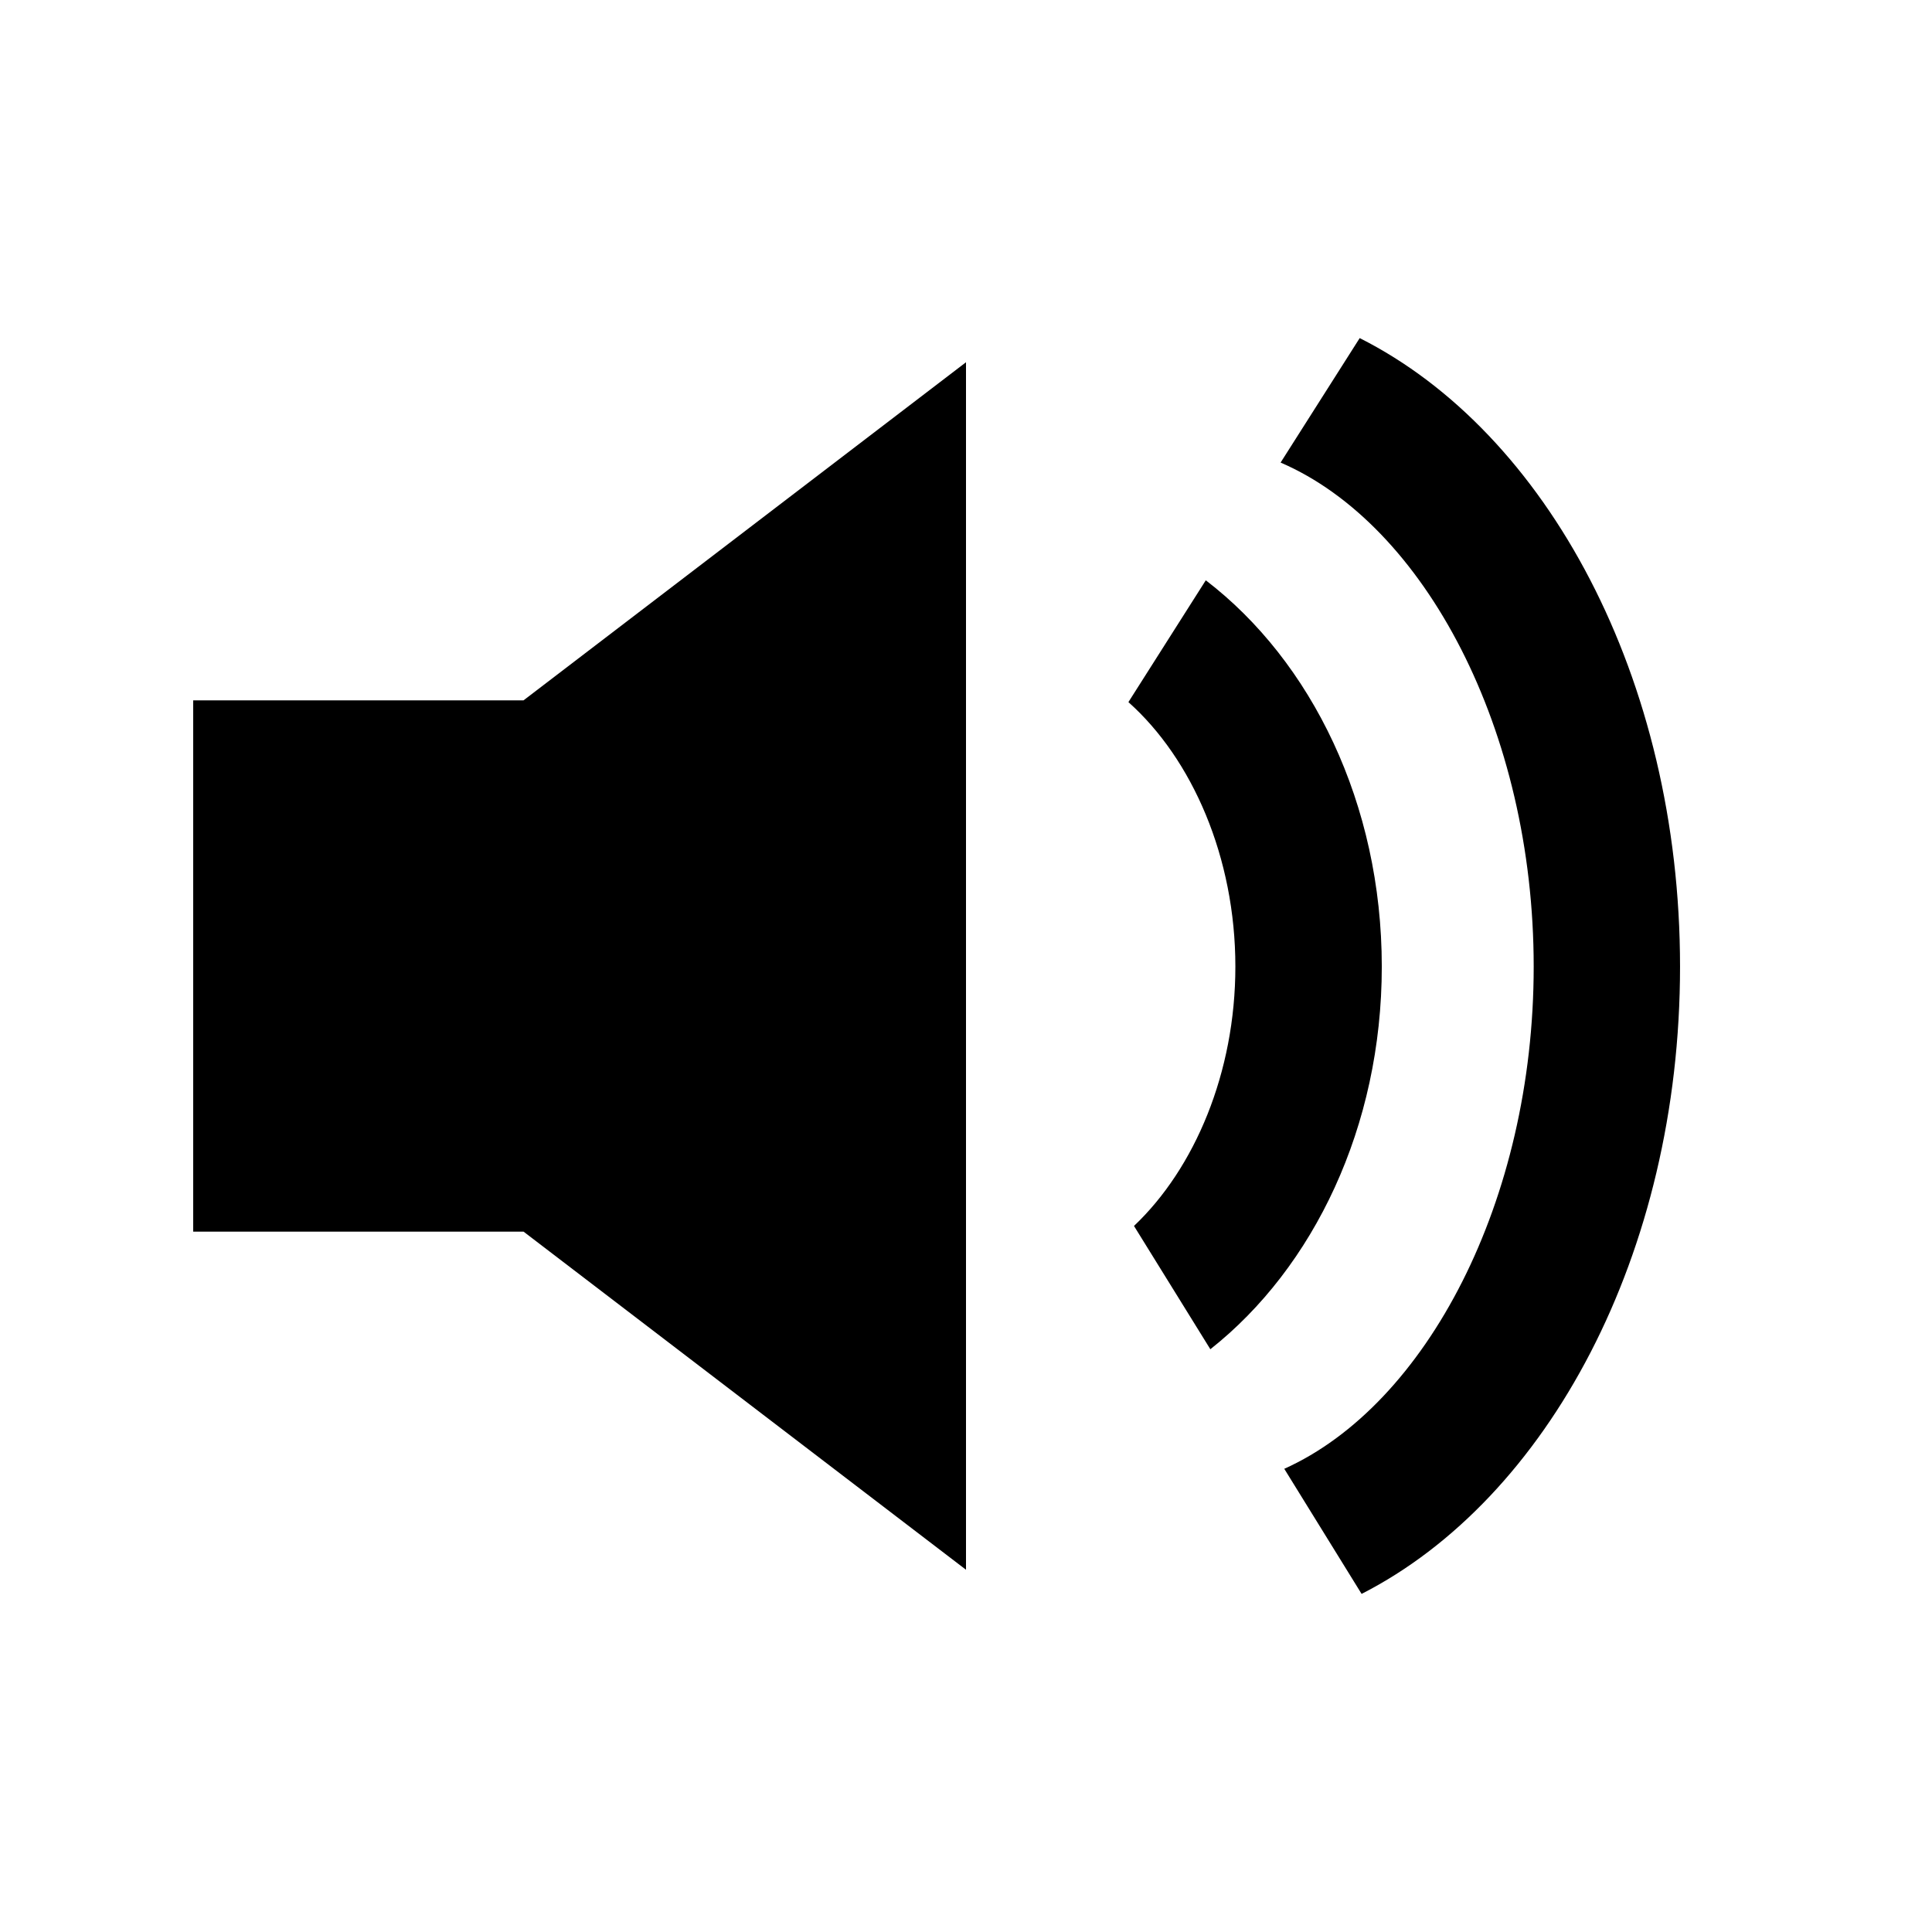 <?xml version="1.0" encoding="utf-8"?>
<!-- Generator: Adobe Illustrator 16.2.0, SVG Export Plug-In . SVG Version: 6.00 Build 0)  -->
<!DOCTYPE svg PUBLIC "-//W3C//DTD SVG 1.1//EN" "http://www.w3.org/Graphics/SVG/1.1/DTD/svg11.dtd">
<svg version="1.1" id="Layer_1" xmlns="http://www.w3.org/2000/svg" xmlns:xlink="http://www.w3.org/1999/xlink" x="0px" y="0px"
	 width="80px" height="80px" viewBox="0 0 80 80" enable-background="new 0 0 80 80" xml:space="preserve">
<g id="muteButton_3_">
	<polygon points="8,29 8,51 21.68,51 40,65 40,15 21.678,29 	"/>
	<polygon display="none" points="44,30.739 48.549,26.189 58,35.64 67.451,26.189 71.621,30.359 62.359,39.62 72,49.261 
		67.641,53.62 58.379,44.359 48.928,53.81 44.379,49.261 53.451,40.189 	"/>
	<path d="M56.302,14l-3.275,5.154c5.961,2.568,10.48,11.08,10.48,20.87c0,9.7-4.442,18.149-10.328,20.796L56.381,66
		c7.701-3.933,13.186-14.075,13.186-25.976C69.566,28.076,64.043,17.899,56.302,14z"/>
	<path d="M49.929,24.029l-3.204,5.044c2.641,2.354,4.429,6.427,4.429,10.951c0,4.389-1.682,8.354-4.198,10.74l3.162,5.105
		c4.271-3.375,7.099-9.213,7.099-15.846C57.216,33.29,54.307,27.381,49.929,24.029z"/>
</g>
</svg>
